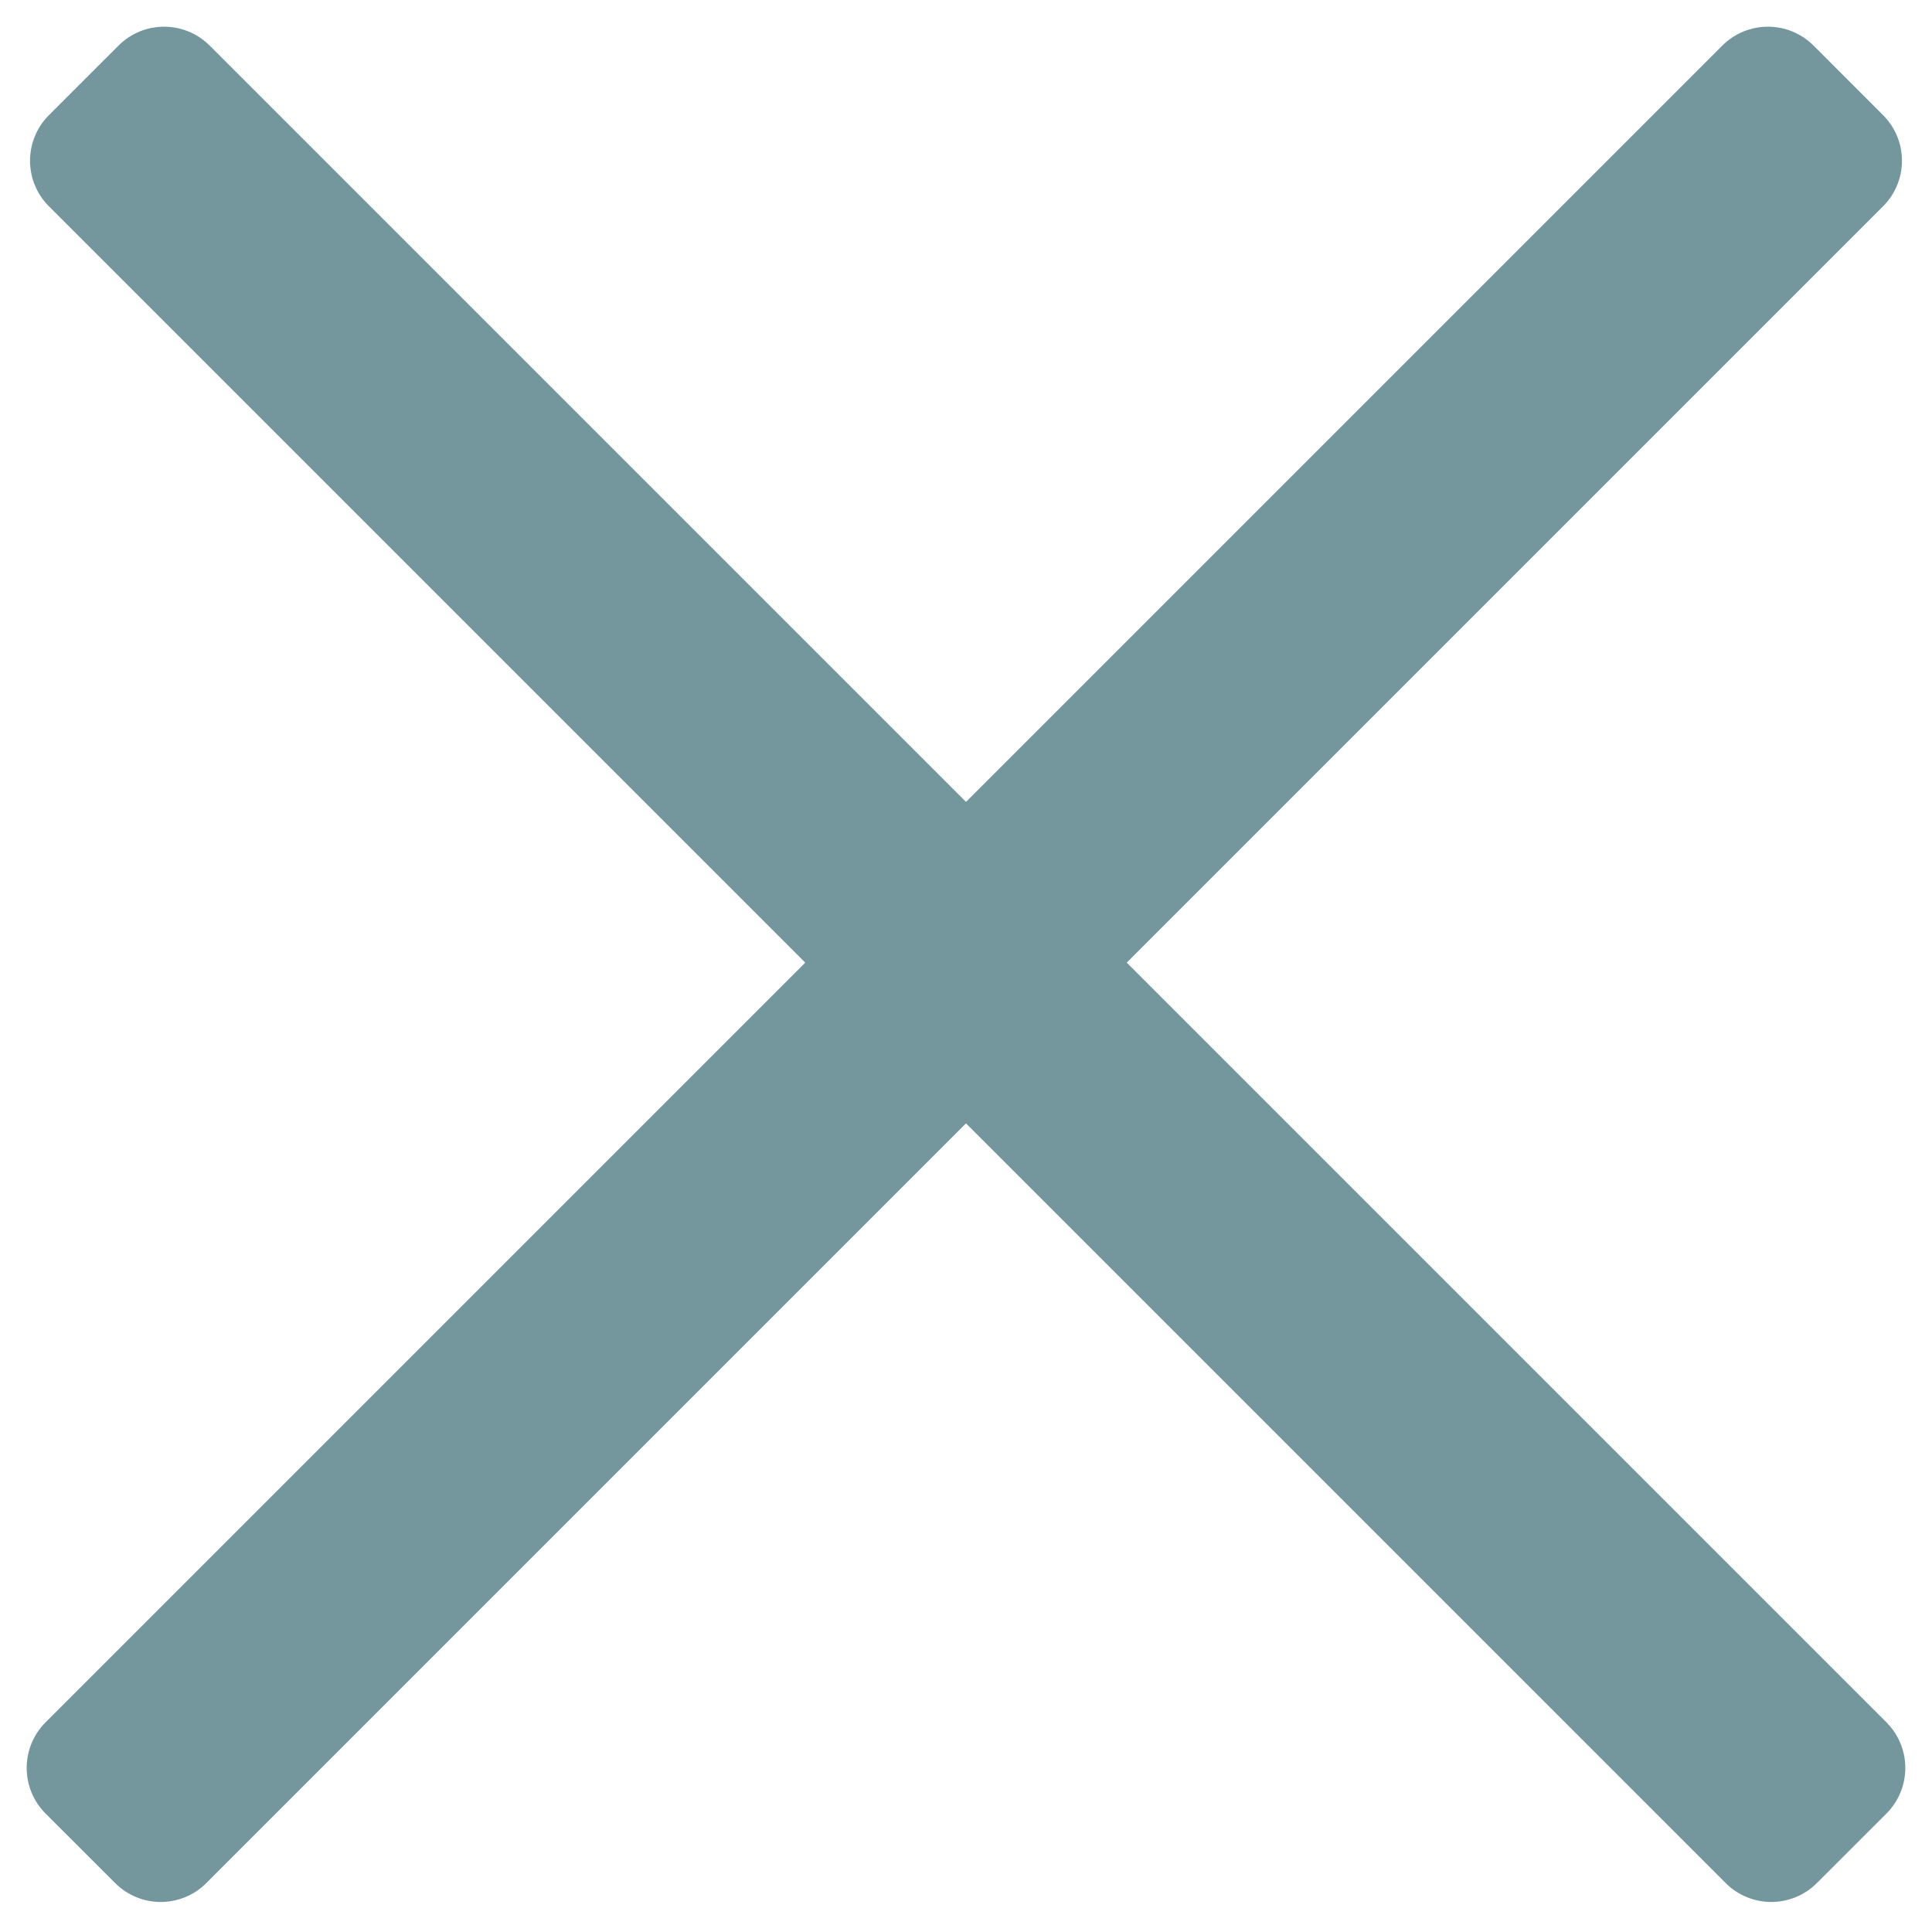 <svg width="30" height="30" viewBox="0 0 30 30" fill="none" xmlns="http://www.w3.org/2000/svg">
<path d="M0.707 28.16C0.317 27.769 0.317 27.136 0.707 26.745L26.745 0.707C27.136 0.317 27.769 0.317 28.16 0.707L29.241 1.789C29.631 2.179 29.631 2.812 29.241 3.203L3.203 29.241C2.812 29.631 2.179 29.631 1.789 29.241L0.707 28.16Z" fill="#73979C"/>
<path d="M29.293 28.16C29.683 27.769 29.683 27.136 29.293 26.745L3.255 0.707C2.864 0.317 2.231 0.317 1.841 0.707L0.759 1.789C0.369 2.179 0.369 2.812 0.759 3.203L26.797 29.241C27.188 29.631 27.821 29.631 28.211 29.241L29.293 28.16Z" fill="#73979C"/>
</svg>
